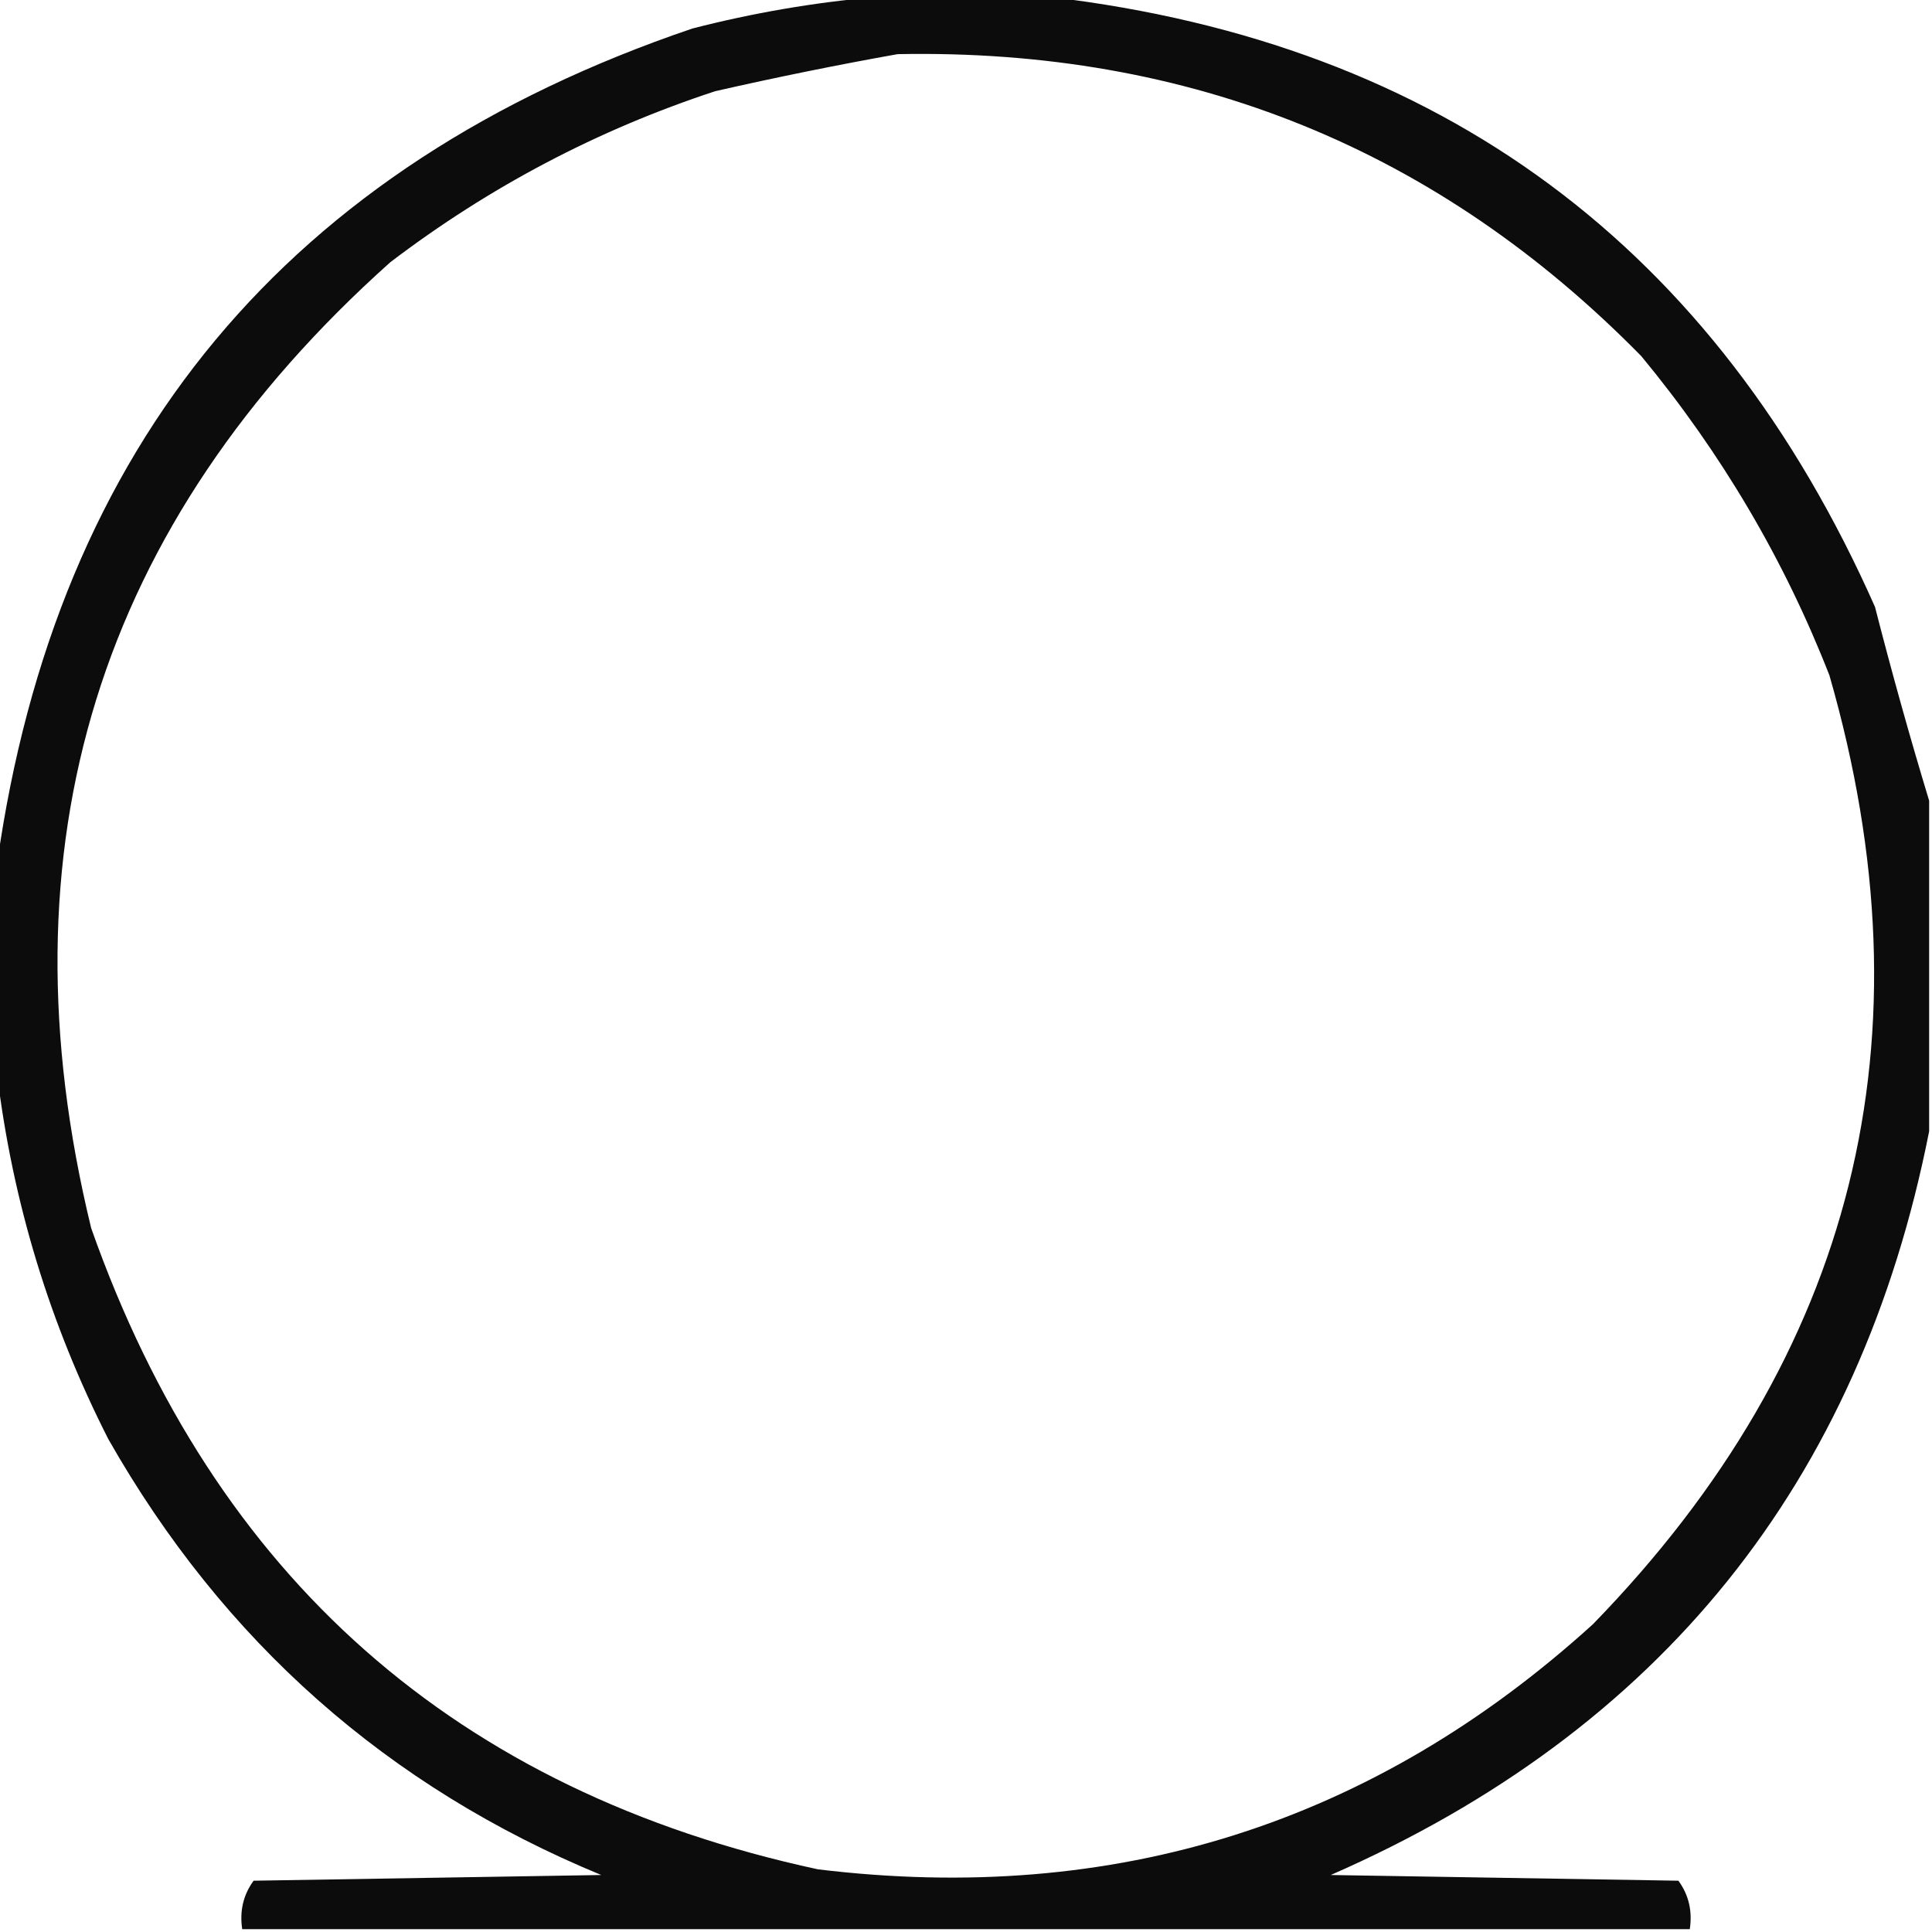 <?xml version="1.0" encoding="UTF-8"?>
<!DOCTYPE svg PUBLIC "-//W3C//DTD SVG 1.1//EN" "http://www.w3.org/Graphics/SVG/1.1/DTD/svg11.dtd">
<svg xmlns="http://www.w3.org/2000/svg" version="1.1" width="339px" height="339px" style="shape-rendering:geometricPrecision; text-rendering:geometricPrecision; image-rendering:optimizeQuality; fill-rule:evenodd; clip-rule:evenodd" xmlns:xlink="http://www.w3.org/1999/xlink">
<g><path style="opacity:0.952" fill="#000000" d="M 153.5,-0.5 C 163.833,-0.5 174.167,-0.5 184.5,-0.5C 252.841,7.645 301.008,43.312 329,106.5C 331.952,118.019 335.119,129.353 338.5,140.5C 338.5,159.833 338.5,179.167 338.5,198.5C 326.328,260.19 291.328,303.69 233.5,329C 253.833,329.333 274.167,329.667 294.5,330C 296.314,332.481 296.98,335.315 296.5,338.5C 211.833,338.5 127.167,338.5 42.5,338.5C 42.02,335.315 42.686,332.481 44.5,330C 64.833,329.667 85.167,329.333 105.5,329C 68.024,313.538 39.19,288.038 19,252.5C 8.725,232.292 2.225,210.959 -0.5,188.5C -0.5,176.167 -0.5,163.833 -0.5,151.5C 9.873,77.92 50.54,29.087 121.5,5C 132.122,2.271 142.788,0.438 153.5,-0.5 Z M 157.5,9.5 C 208.85,8.512 252.35,26.179 288,62.5C 302.062,79.516 313.062,98.183 321,118.5C 339.343,182.21 325.51,237.71 279.5,285C 240.945,320.001 195.612,334.334 143.5,328C 80.136,314.311 37.636,276.811 16,215.5C -0.327,148.367 17.173,91.867 68.5,46C 85.89,32.772 104.89,22.772 125.5,16C 136.197,13.567 146.863,11.4 157.5,9.5 Z"/></g>
</svg>
